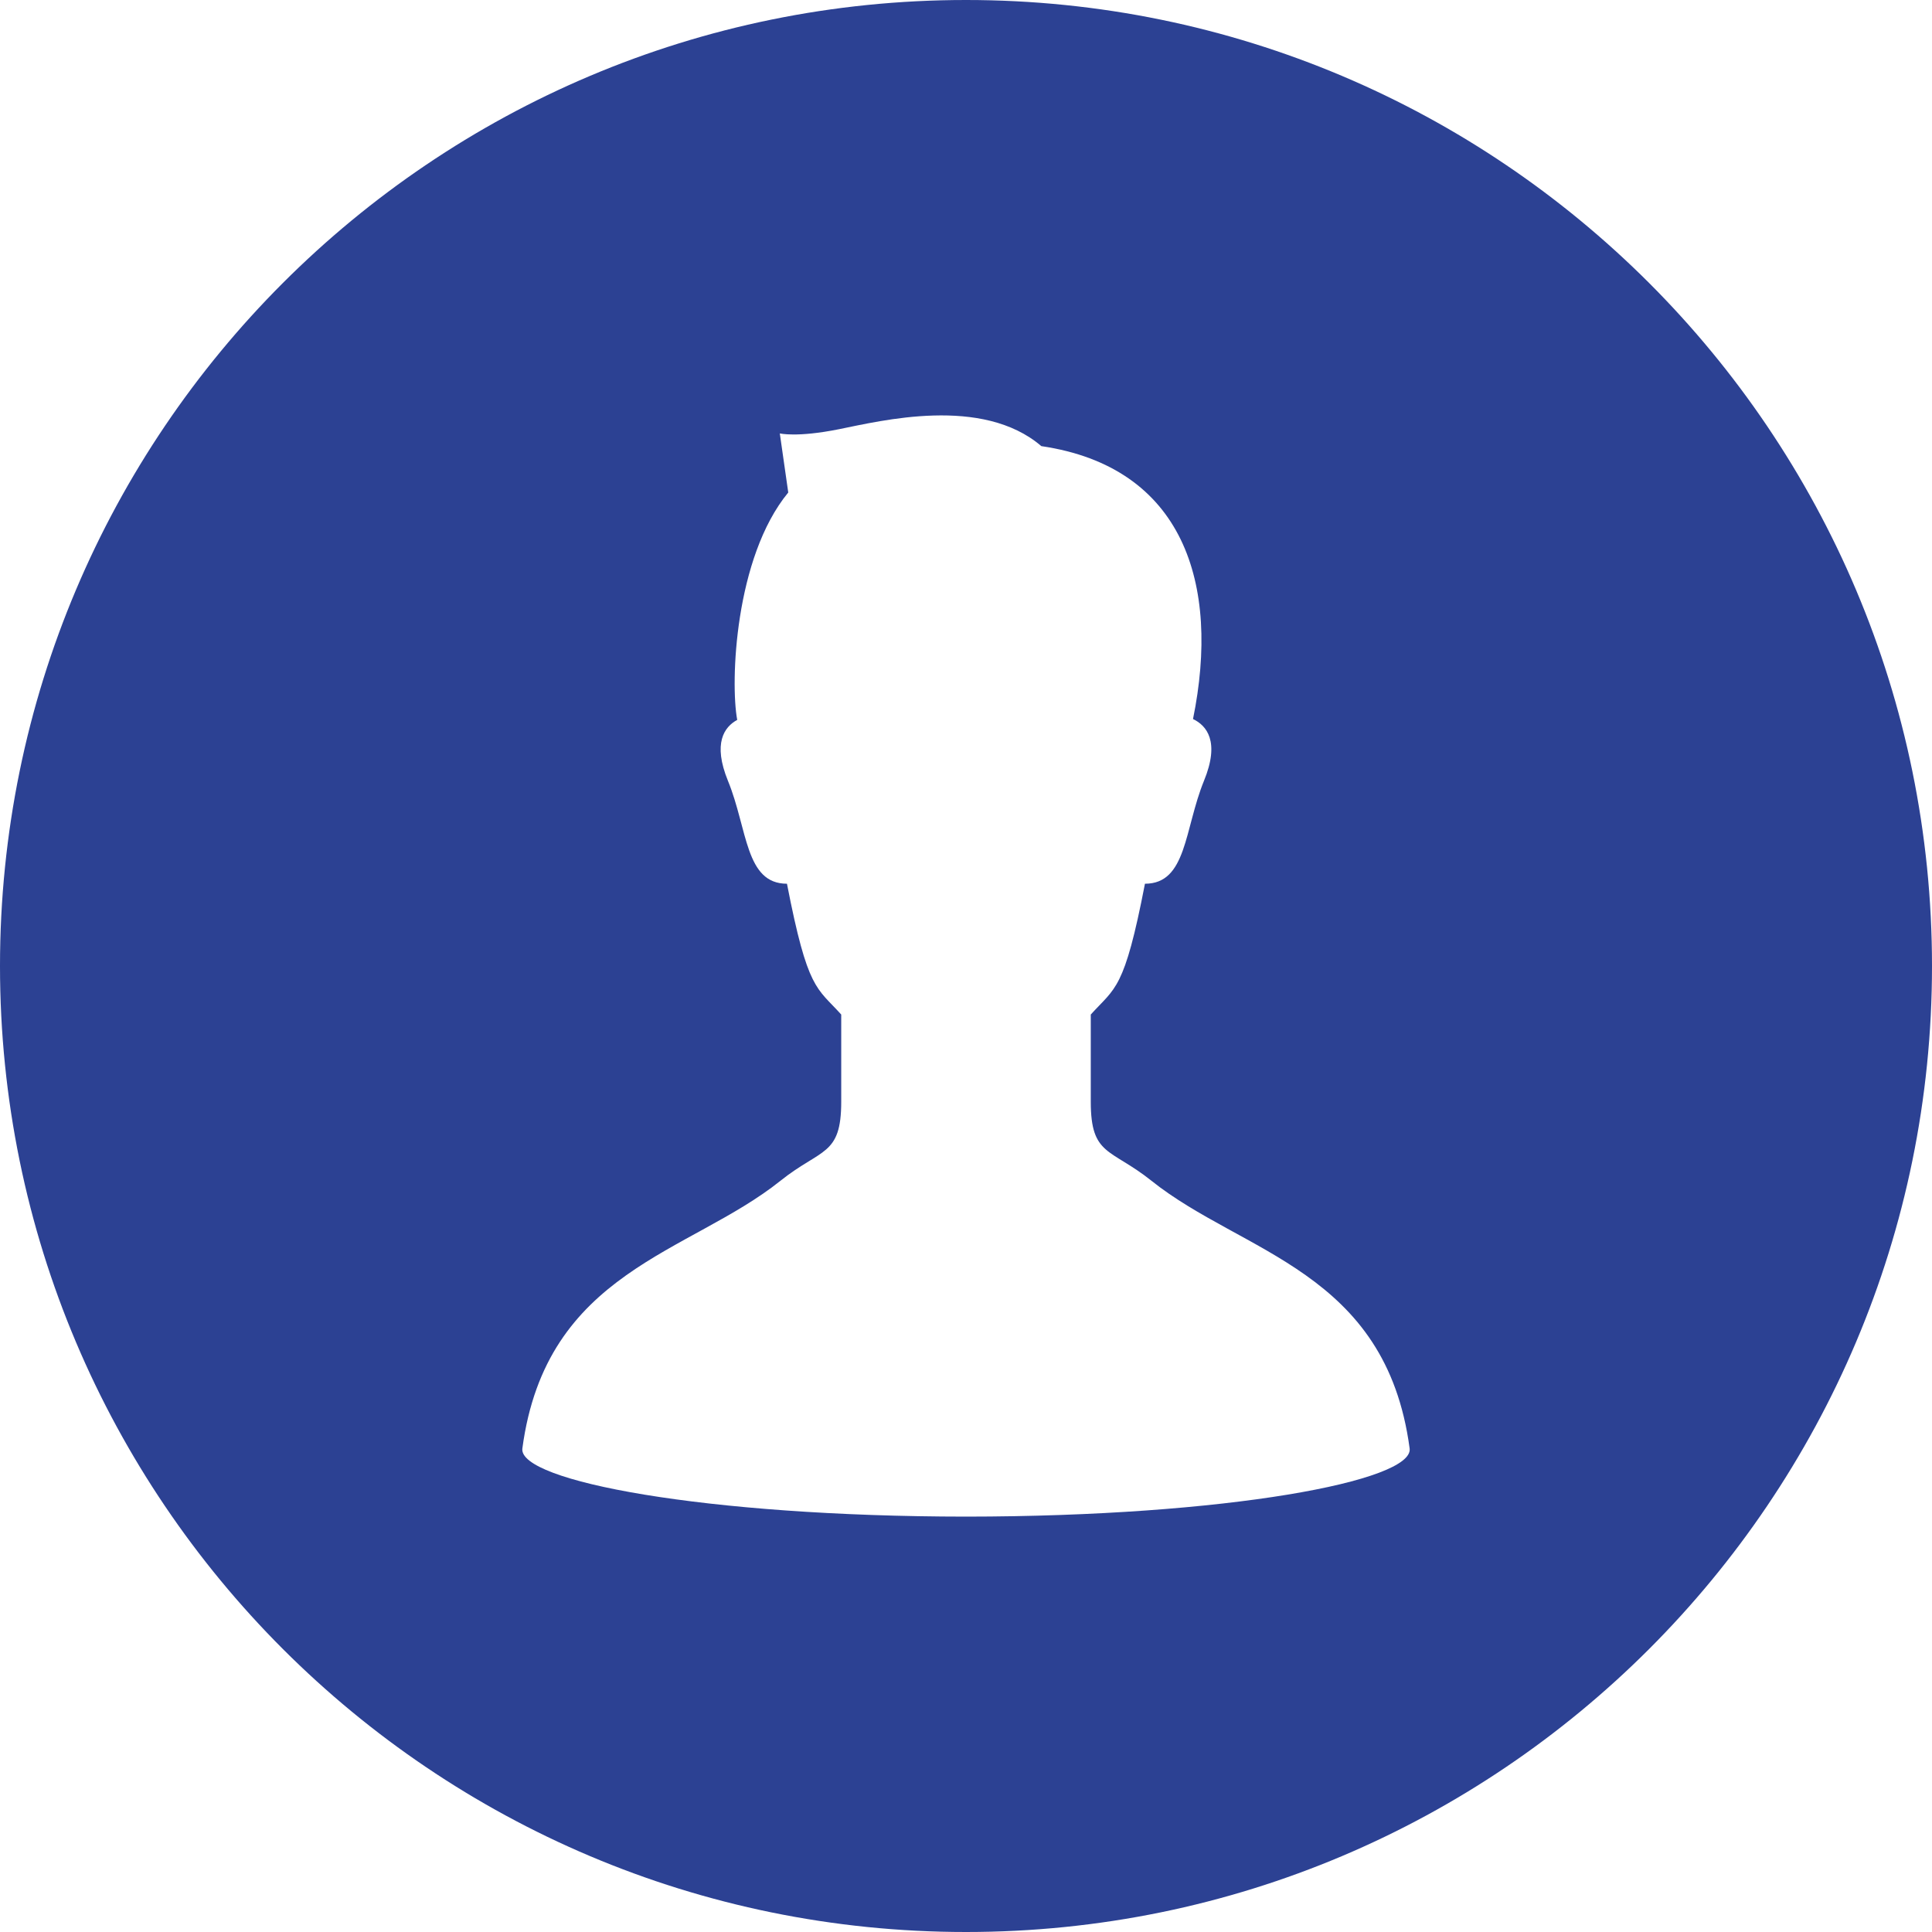 <svg width="24" height="24" viewBox="0 0 24 24" fill="none" xmlns="http://www.w3.org/2000/svg">
<g id="Group">
<path id="Vector" d="M12 0C5.372 0 0 5.373 0 12C0 18.627 5.372 24 12 24C18.628 24 24 18.627 24 12C24 5.373 18.628 0 12 0ZM12 18.84C8.754 18.838 6.435 18.397 6.489 17.993C6.784 15.785 8.565 15.573 9.695 14.668C10.203 14.262 10.45 14.363 10.45 13.686C10.45 13.449 10.45 13.009 10.45 12.603C10.145 12.264 10.034 12.307 9.776 10.978C9.256 10.978 9.289 10.301 9.043 9.7C8.852 9.232 8.997 9.03 9.158 8.943C9.071 8.48 9.126 6.926 9.792 6.118L9.687 5.384C9.687 5.384 9.897 5.437 10.421 5.332C10.945 5.227 12.202 4.913 12.936 5.542C14.696 5.801 15.164 7.246 14.82 8.932C14.989 9.013 15.157 9.211 14.956 9.7C14.711 10.301 14.744 10.978 14.223 10.978C13.966 12.307 13.855 12.264 13.55 12.603C13.55 13.009 13.55 13.449 13.55 13.686C13.55 14.363 13.796 14.262 14.304 14.668C15.435 15.573 17.216 15.785 17.511 17.993C17.565 18.397 15.246 18.838 12 18.84Z" fill="#2C4193"/>
</g>
</svg>

